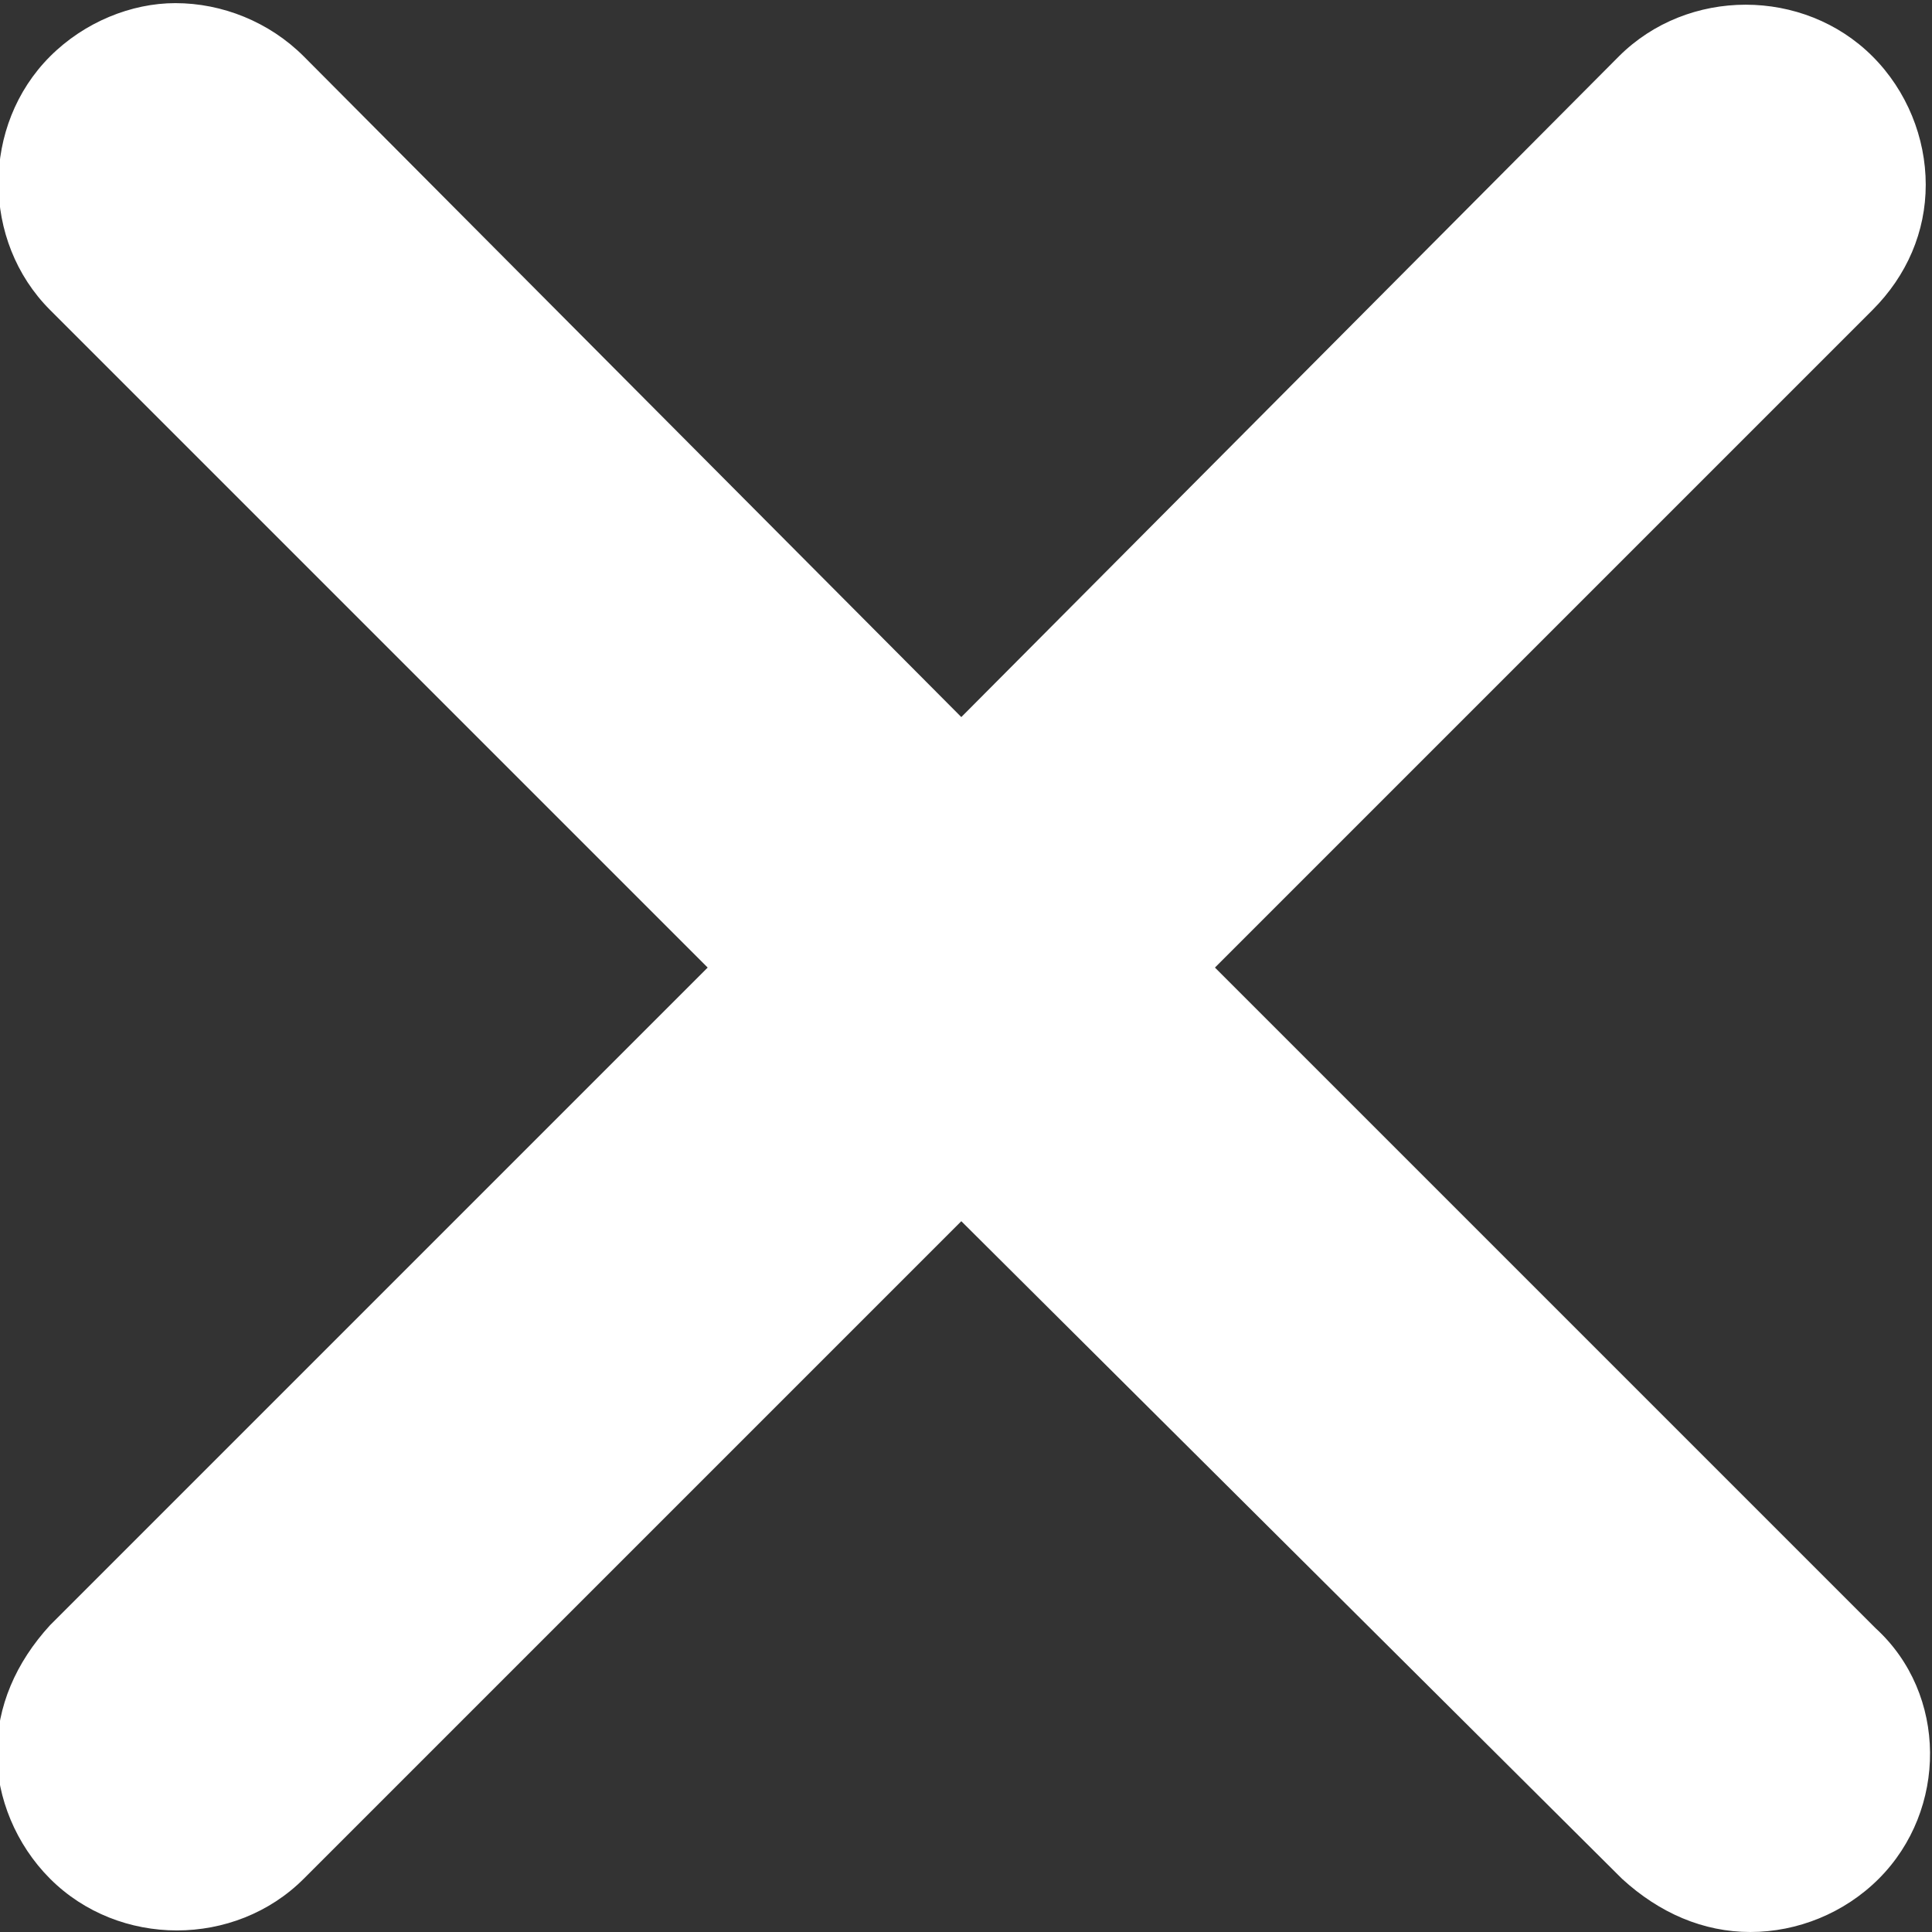 <?xml version="1.0" encoding="utf-8"?>
<!-- Generator: Adobe Illustrator 18.1.1, SVG Export Plug-In . SVG Version: 6.00 Build 0)  -->
<!DOCTYPE svg PUBLIC "-//W3C//DTD SVG 1.1//EN" "http://www.w3.org/Graphics/SVG/1.1/DTD/svg11.dtd">
<svg version="1.1" id="Layer_1" xmlns="http://www.w3.org/2000/svg" xmlns:xlink="http://www.w3.org/1999/xlink" x="0px" y="0px"
	 viewBox="365.9 275.2 61.7 61.7" enable-background="new 365.9 275.2 61.7 61.7" xml:space="preserve">
<rect x="365.9" y="275.2" width="61.7" height="61.7" fill="#333333" stroke="none"/>
<path fill="#FFFFFF" d="M425.9,335.2c-1.1,1.1-2.6,1.7-4.1,1.7c-1.5,0-2.9-0.6-4.1-1.7l-21.1-21l-21,21c-2.2,2.2-5.9,2.2-8.1,0
	c-1.1-1.1-1.7-2.6-1.7-4c0-1.5,0.6-2.9,1.7-4.1l21-21l-21-21c-2.2-2.2-2.2-5.9,0-8.1c1.1-1.1,2.6-1.7,4-1.7c1.5,0,3,0.6,4.1,1.7
	l21,21.1l21-21.1c2.2-2.2,5.9-2.2,8.1,0c1.1,1.1,1.7,2.6,1.7,4.1c0,1.5-0.6,2.9-1.7,4l-21,21l21.1,21.1
	C428.1,329.3,428.1,333,425.9,335.2z"/>
</svg>
